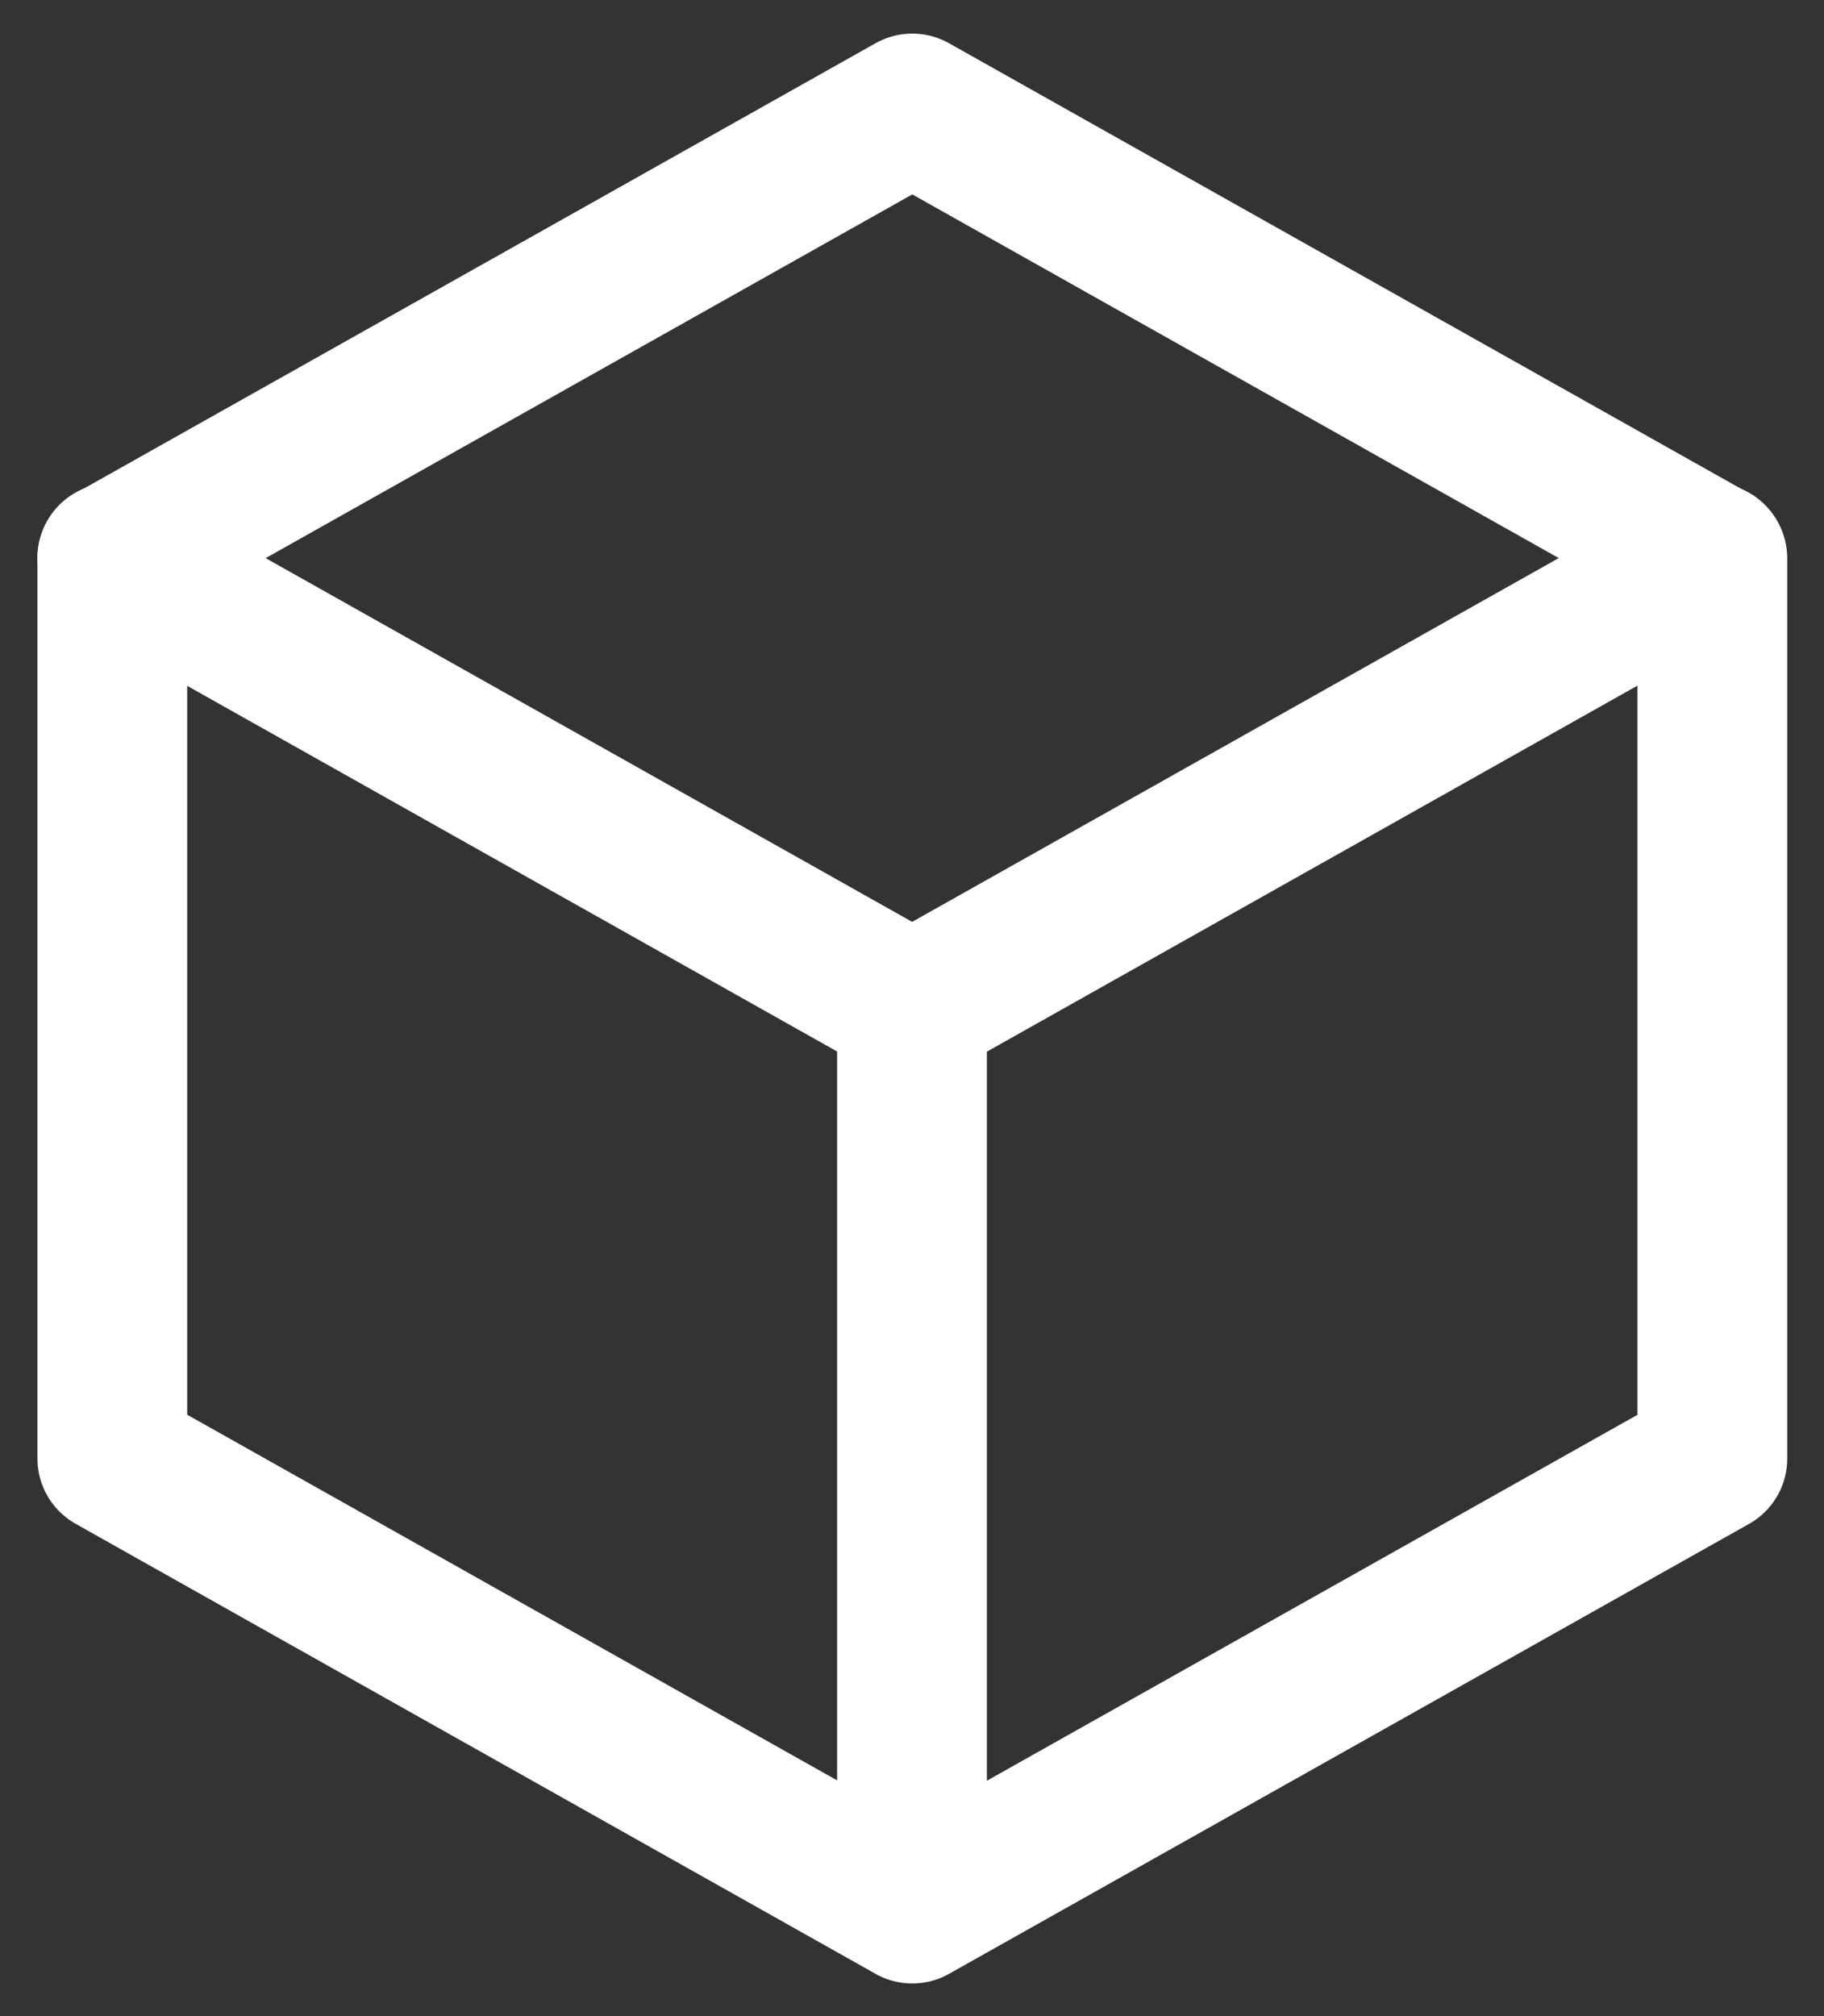 <svg xmlns="http://www.w3.org/2000/svg" width="19" height="21" viewBox="0 0 19 21">
    <rect x="0" y="0" width="19" height="21" fill="#333333" stroke="none"/>
    <g>
        <g>
            <g />
            <g>
                <path fill="none" stroke="#ffffff" stroke-linecap="round" stroke-linejoin="round" stroke-miterlimit="20"
                    stroke-width="1.56"
                    d="M9.503 1.13v0l8.334 4.688v9.375L9.503 19.88v0L1.17 15.192v0-9.375 0L9.503 1.13v0" />
            </g>
            <g>
                <path fill="none" stroke="#ffffff" stroke-linecap="round" stroke-linejoin="round" stroke-miterlimit="20"
                    stroke-width="1.56" d="M9.5 10.498l8.333-4.688" />
            </g>
            <g>
                <path fill="none" stroke="#ffffff" stroke-linecap="round" stroke-linejoin="round" stroke-miterlimit="20"
                    stroke-width="1.56" d="M9.5 10.5v9.375" />
            </g>
            <g>
                <path fill="none" stroke="#ffffff" stroke-linecap="round" stroke-linejoin="round" stroke-miterlimit="20"
                    stroke-width="1.56" d="M9.503 10.498L1.17 5.81" />
            </g>
        </g>
    </g>
</svg>